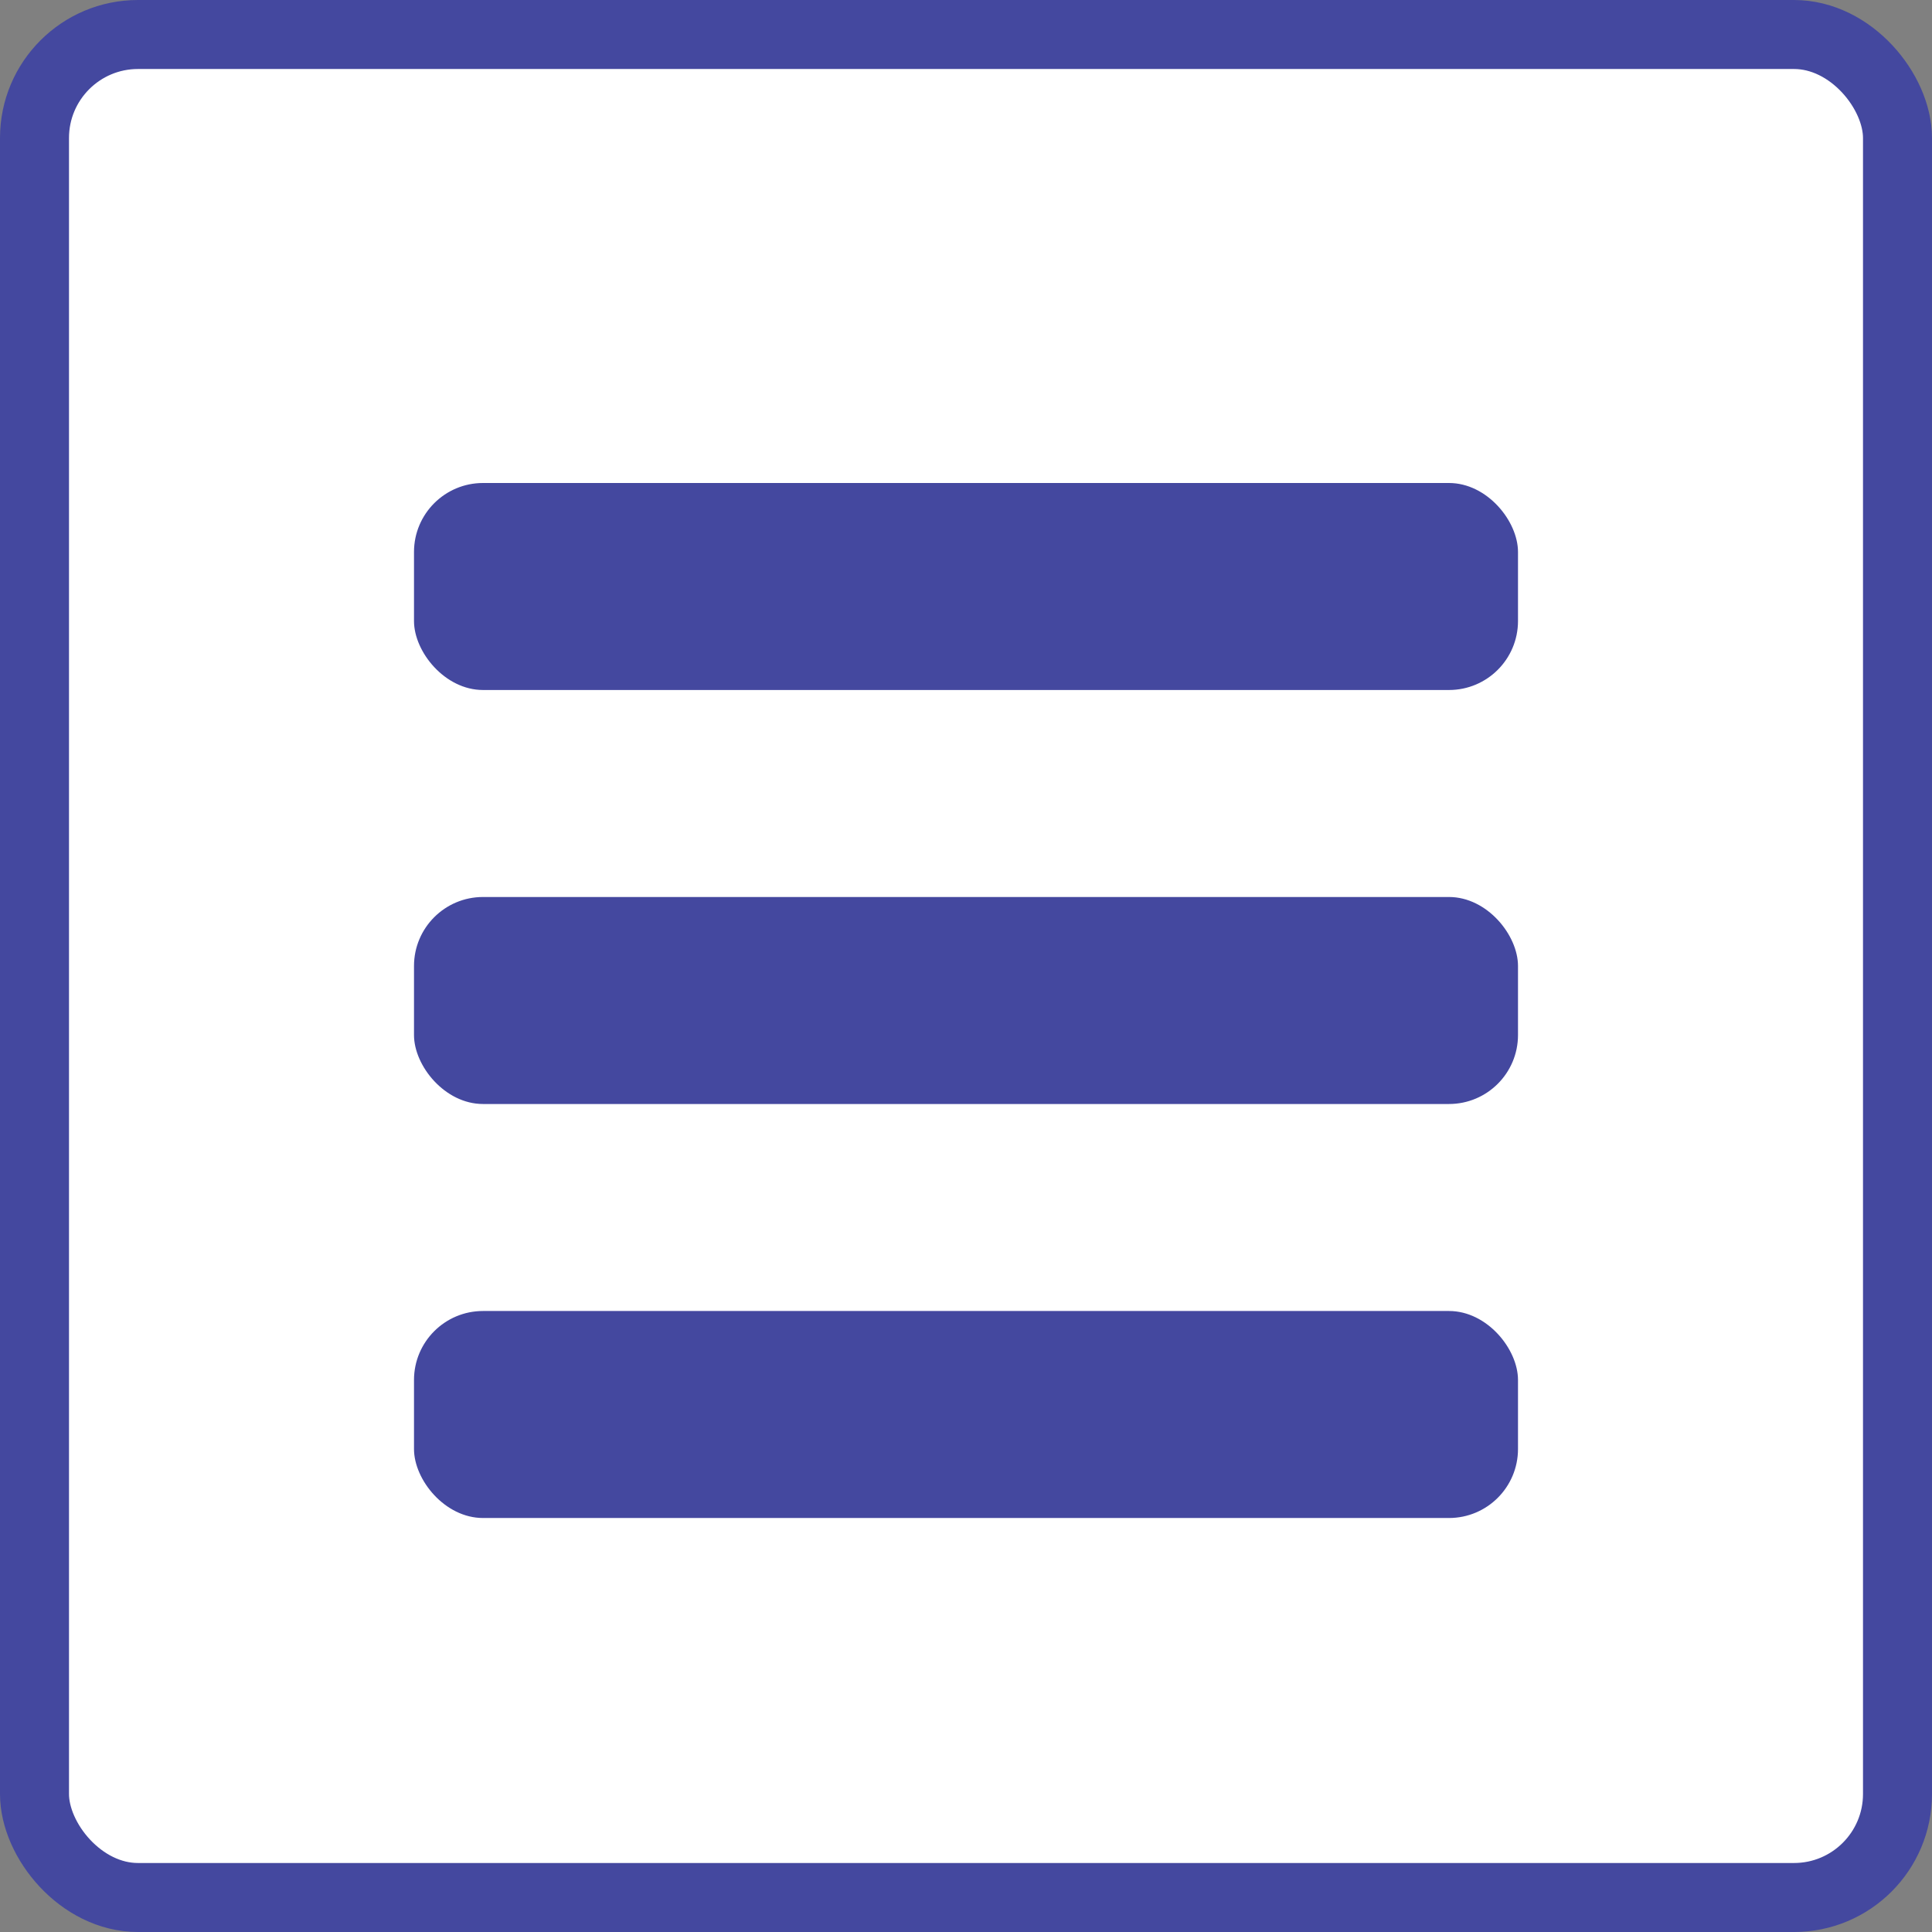 <svg width="28" height="28" viewBox="0 0 28 28" fill="none" xmlns="http://www.w3.org/2000/svg">
<rect x="0" y="0" width="28" height="28" fill="#808080" stroke="none"/>
<rect x="0.5" y="0.5" width="27" height="27" rx="1.5" fill="white" stroke="#44489F"/>
<rect x="6" y="7" width="16" height="3" rx="1" fill="#44489F"/>
<rect x="6" y="13" width="16" height="3" rx="1" fill="#44489F"/>
<rect x="6" y="19" width="16" height="3" rx="1" fill="#44489F"/>
</svg>
